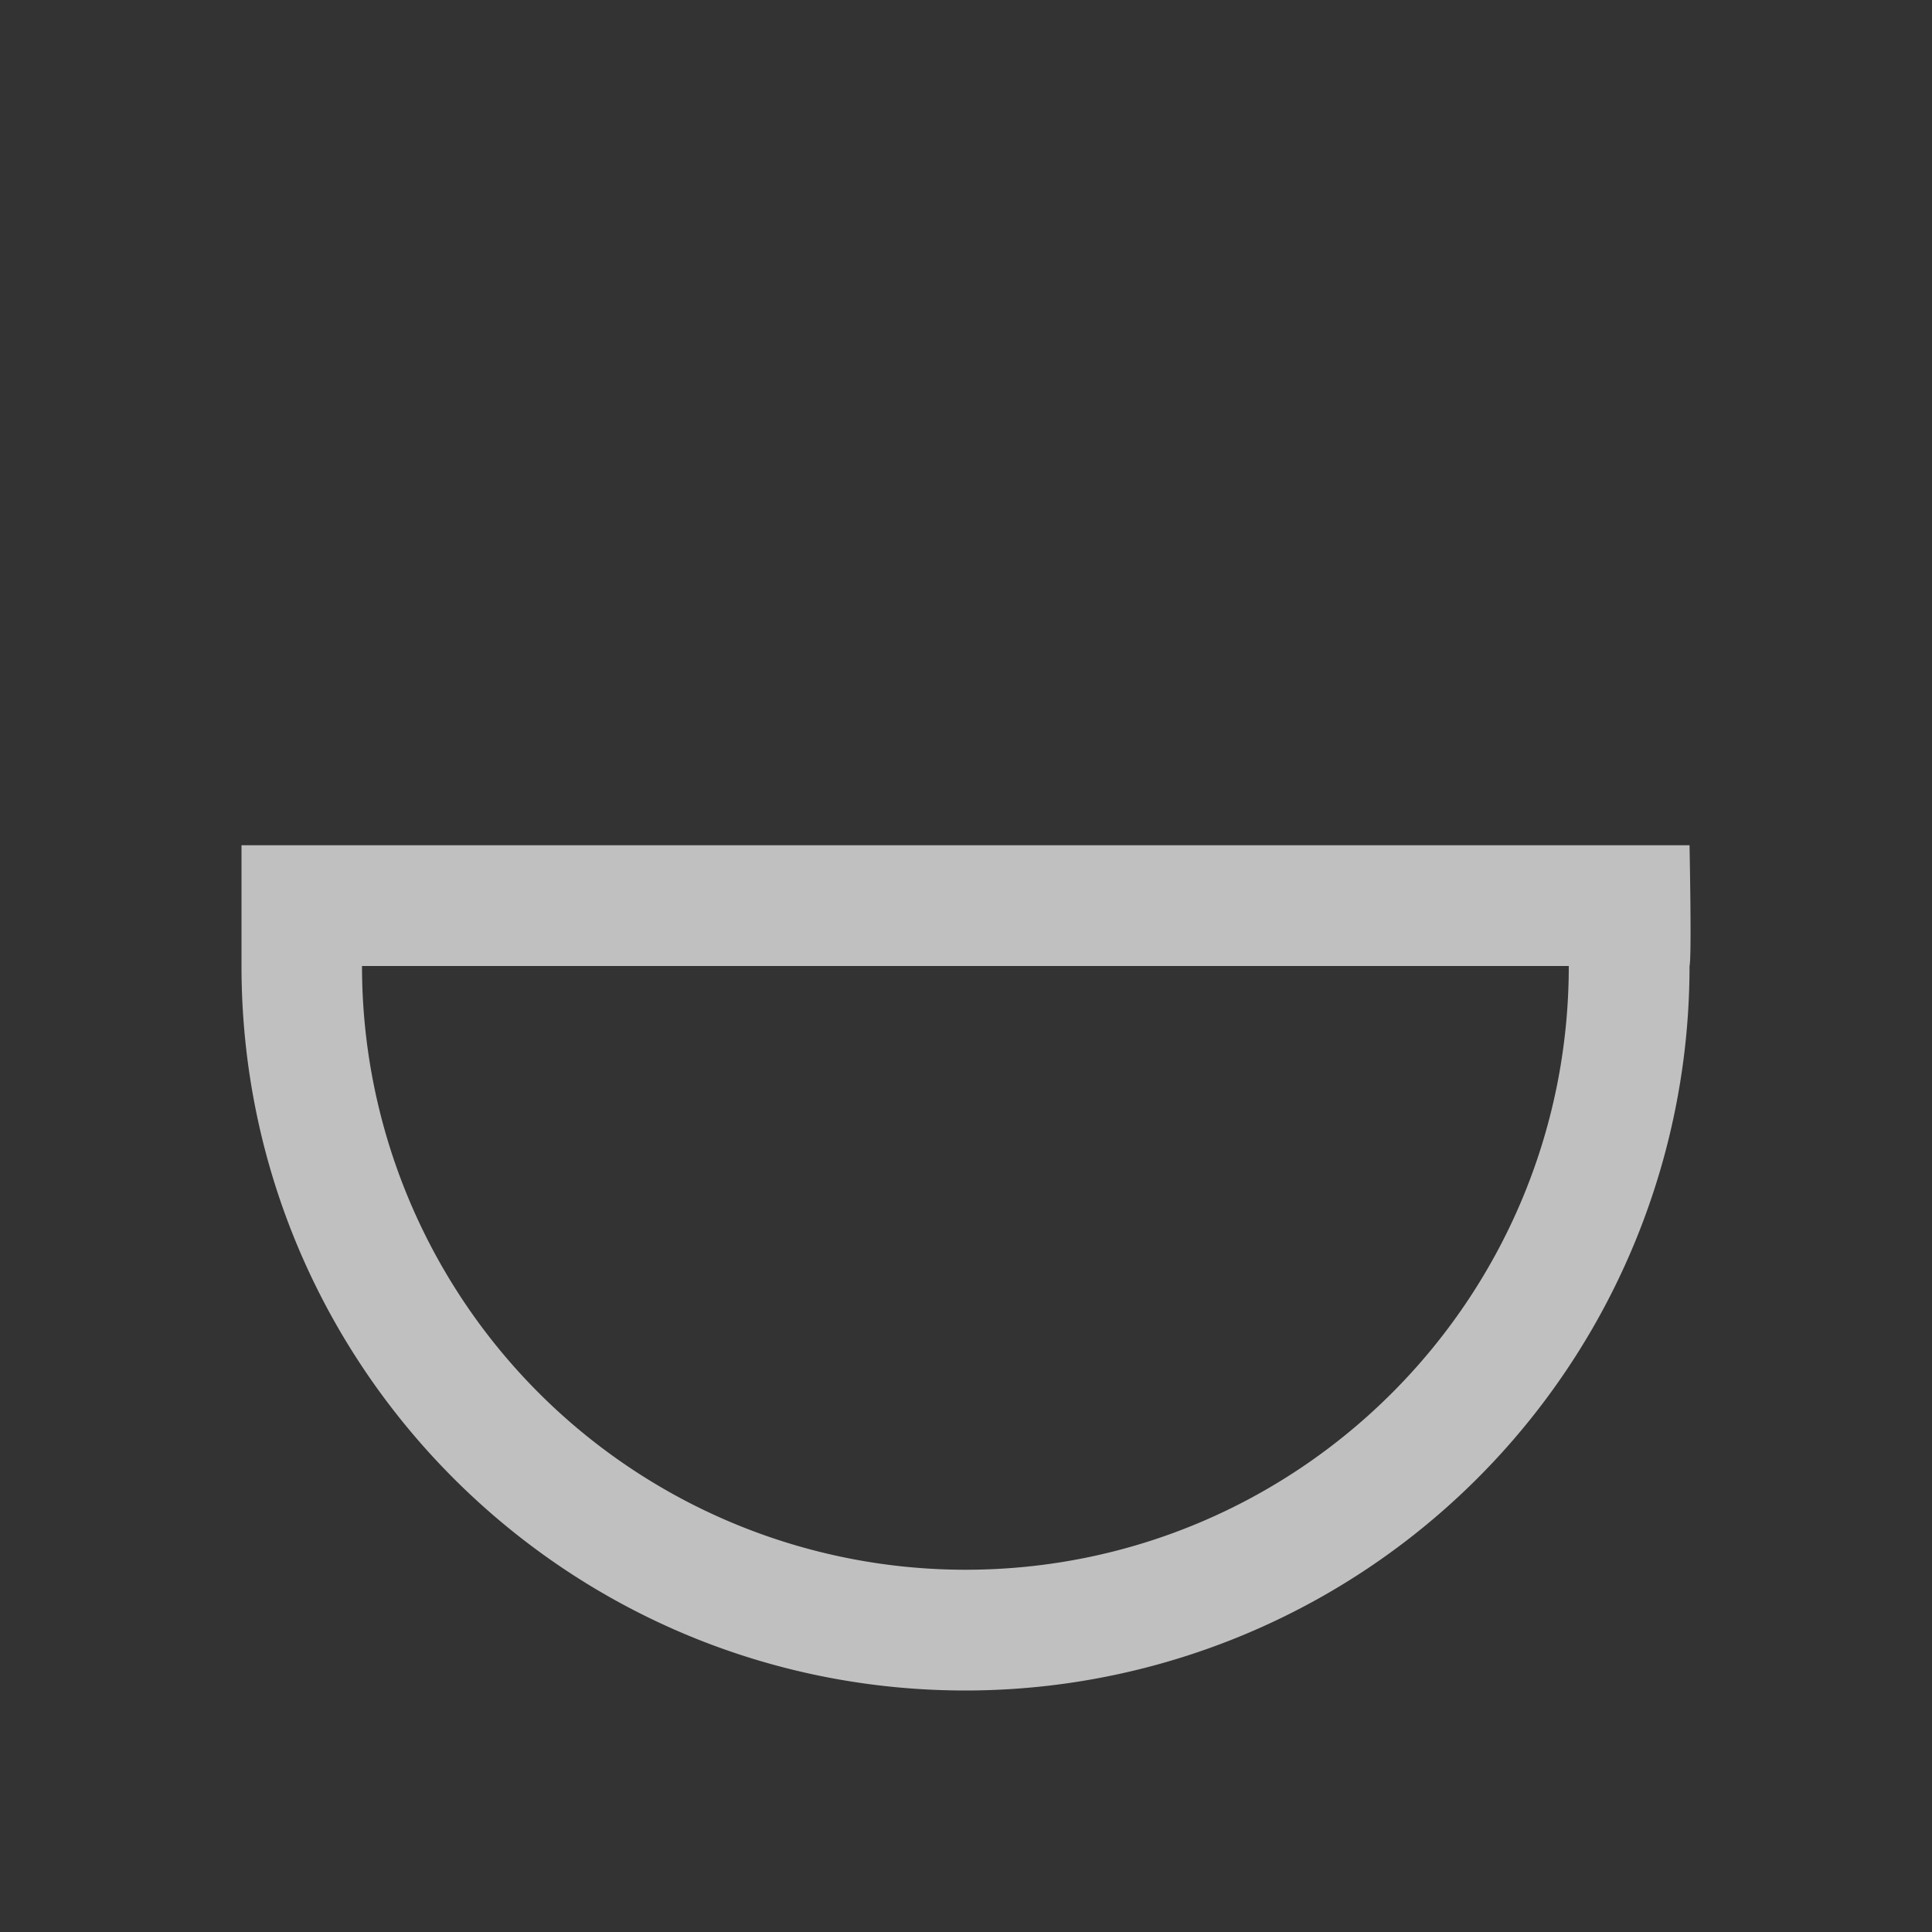 <svg xmlns="http://www.w3.org/2000/svg" viewBox="0 0 16 16">
    <rect x="0" y="0" width="16" height="16" fill="#333333" stroke="none"/>
    <path d="M2 7v1c0 3.314 2.684 6 5.996 6a5.998 5.998 0 0 0 5.996-6c.019-.069 0-1 0-1H3zm.999 1h9.993c0 2.761-2.237 5-4.997 5a4.999 4.999 0 0 1-4.997-5" style="fill:currentColor;fill-opacity:1;stroke:none;color:#fdfdfd;opacity:.7"/>
</svg>
